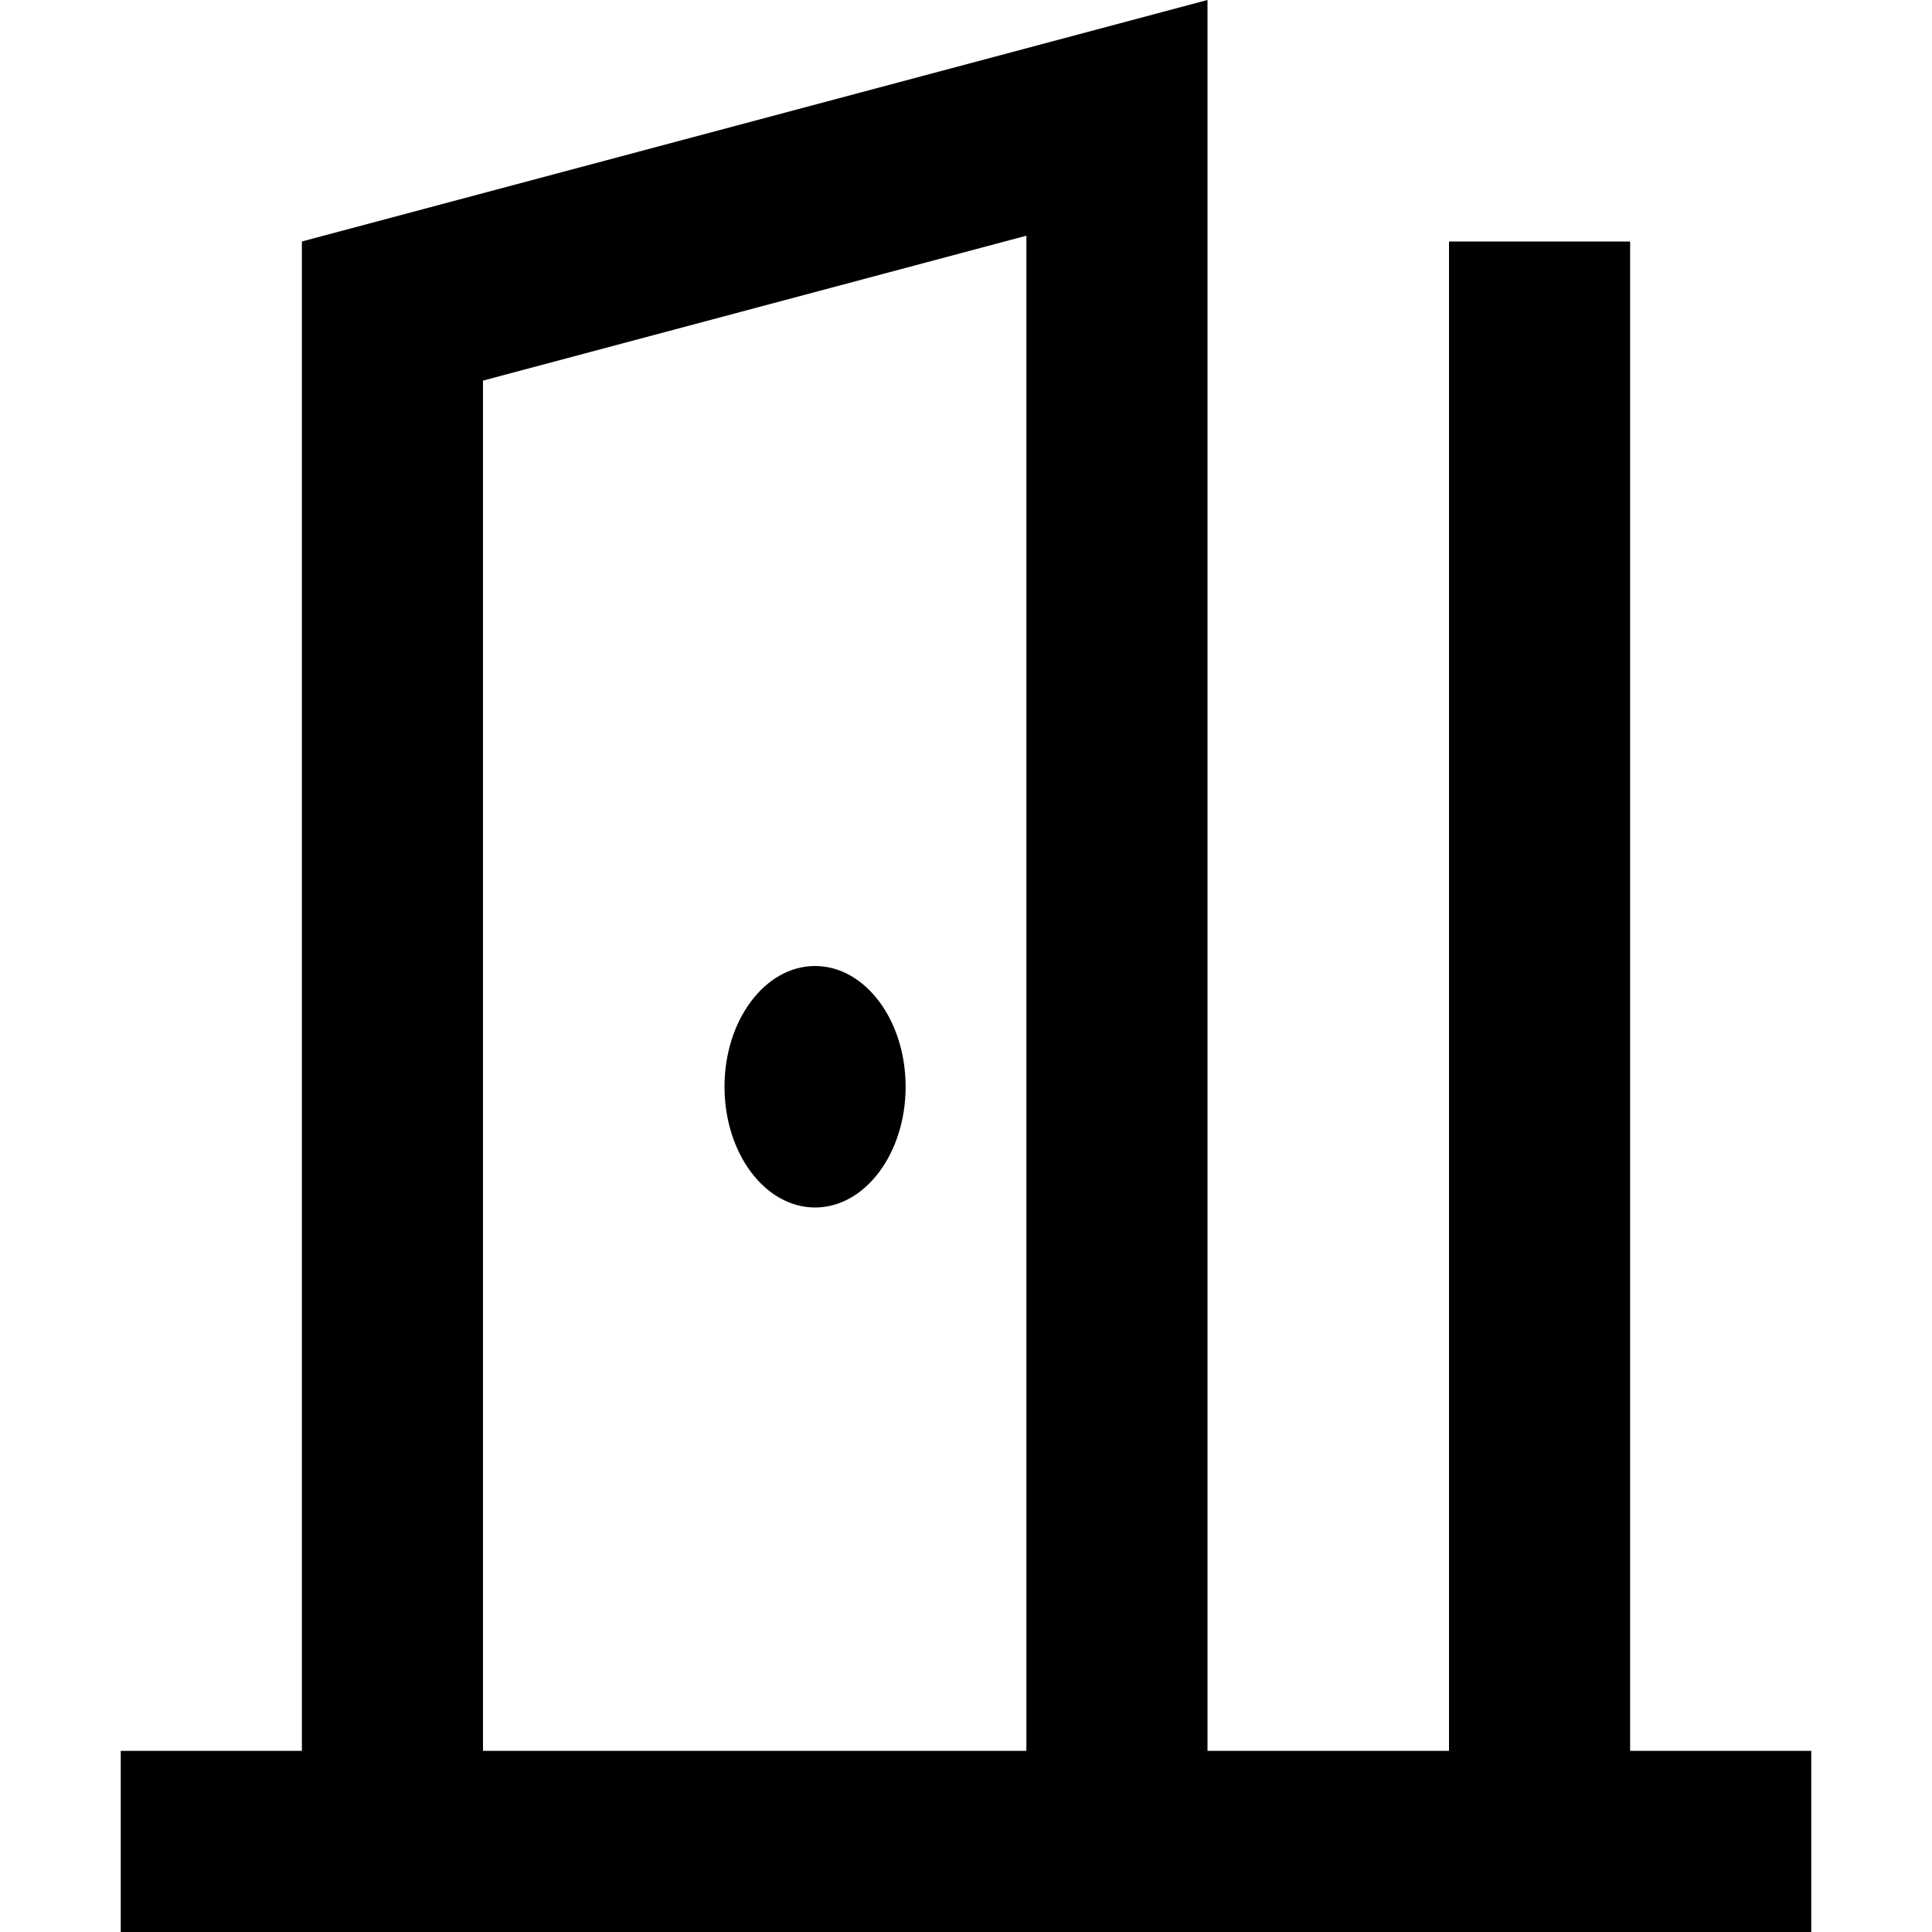<svg width="16" height="16" viewBox="0 0 16 16" fill="none" xmlns="http://www.w3.org/2000/svg">
<path d="M7.5 9C7.5 9.552 7.164 10 6.75 10C6.336 10 6 9.552 6 9C6 8.448 6.336 8 6.75 8C7.164 8 7.5 8.448 7.5 9Z" fill="black"/>
<path fill-rule="evenodd" clip-rule="evenodd" d="M2.5 14.5V2L10 0V14.5H12V2H13.5V14.5H15V16H1V14.5H2.5ZM4 14.5V3.152L8.5 1.952V14.5H4Z" fill="black"/>
</svg>
